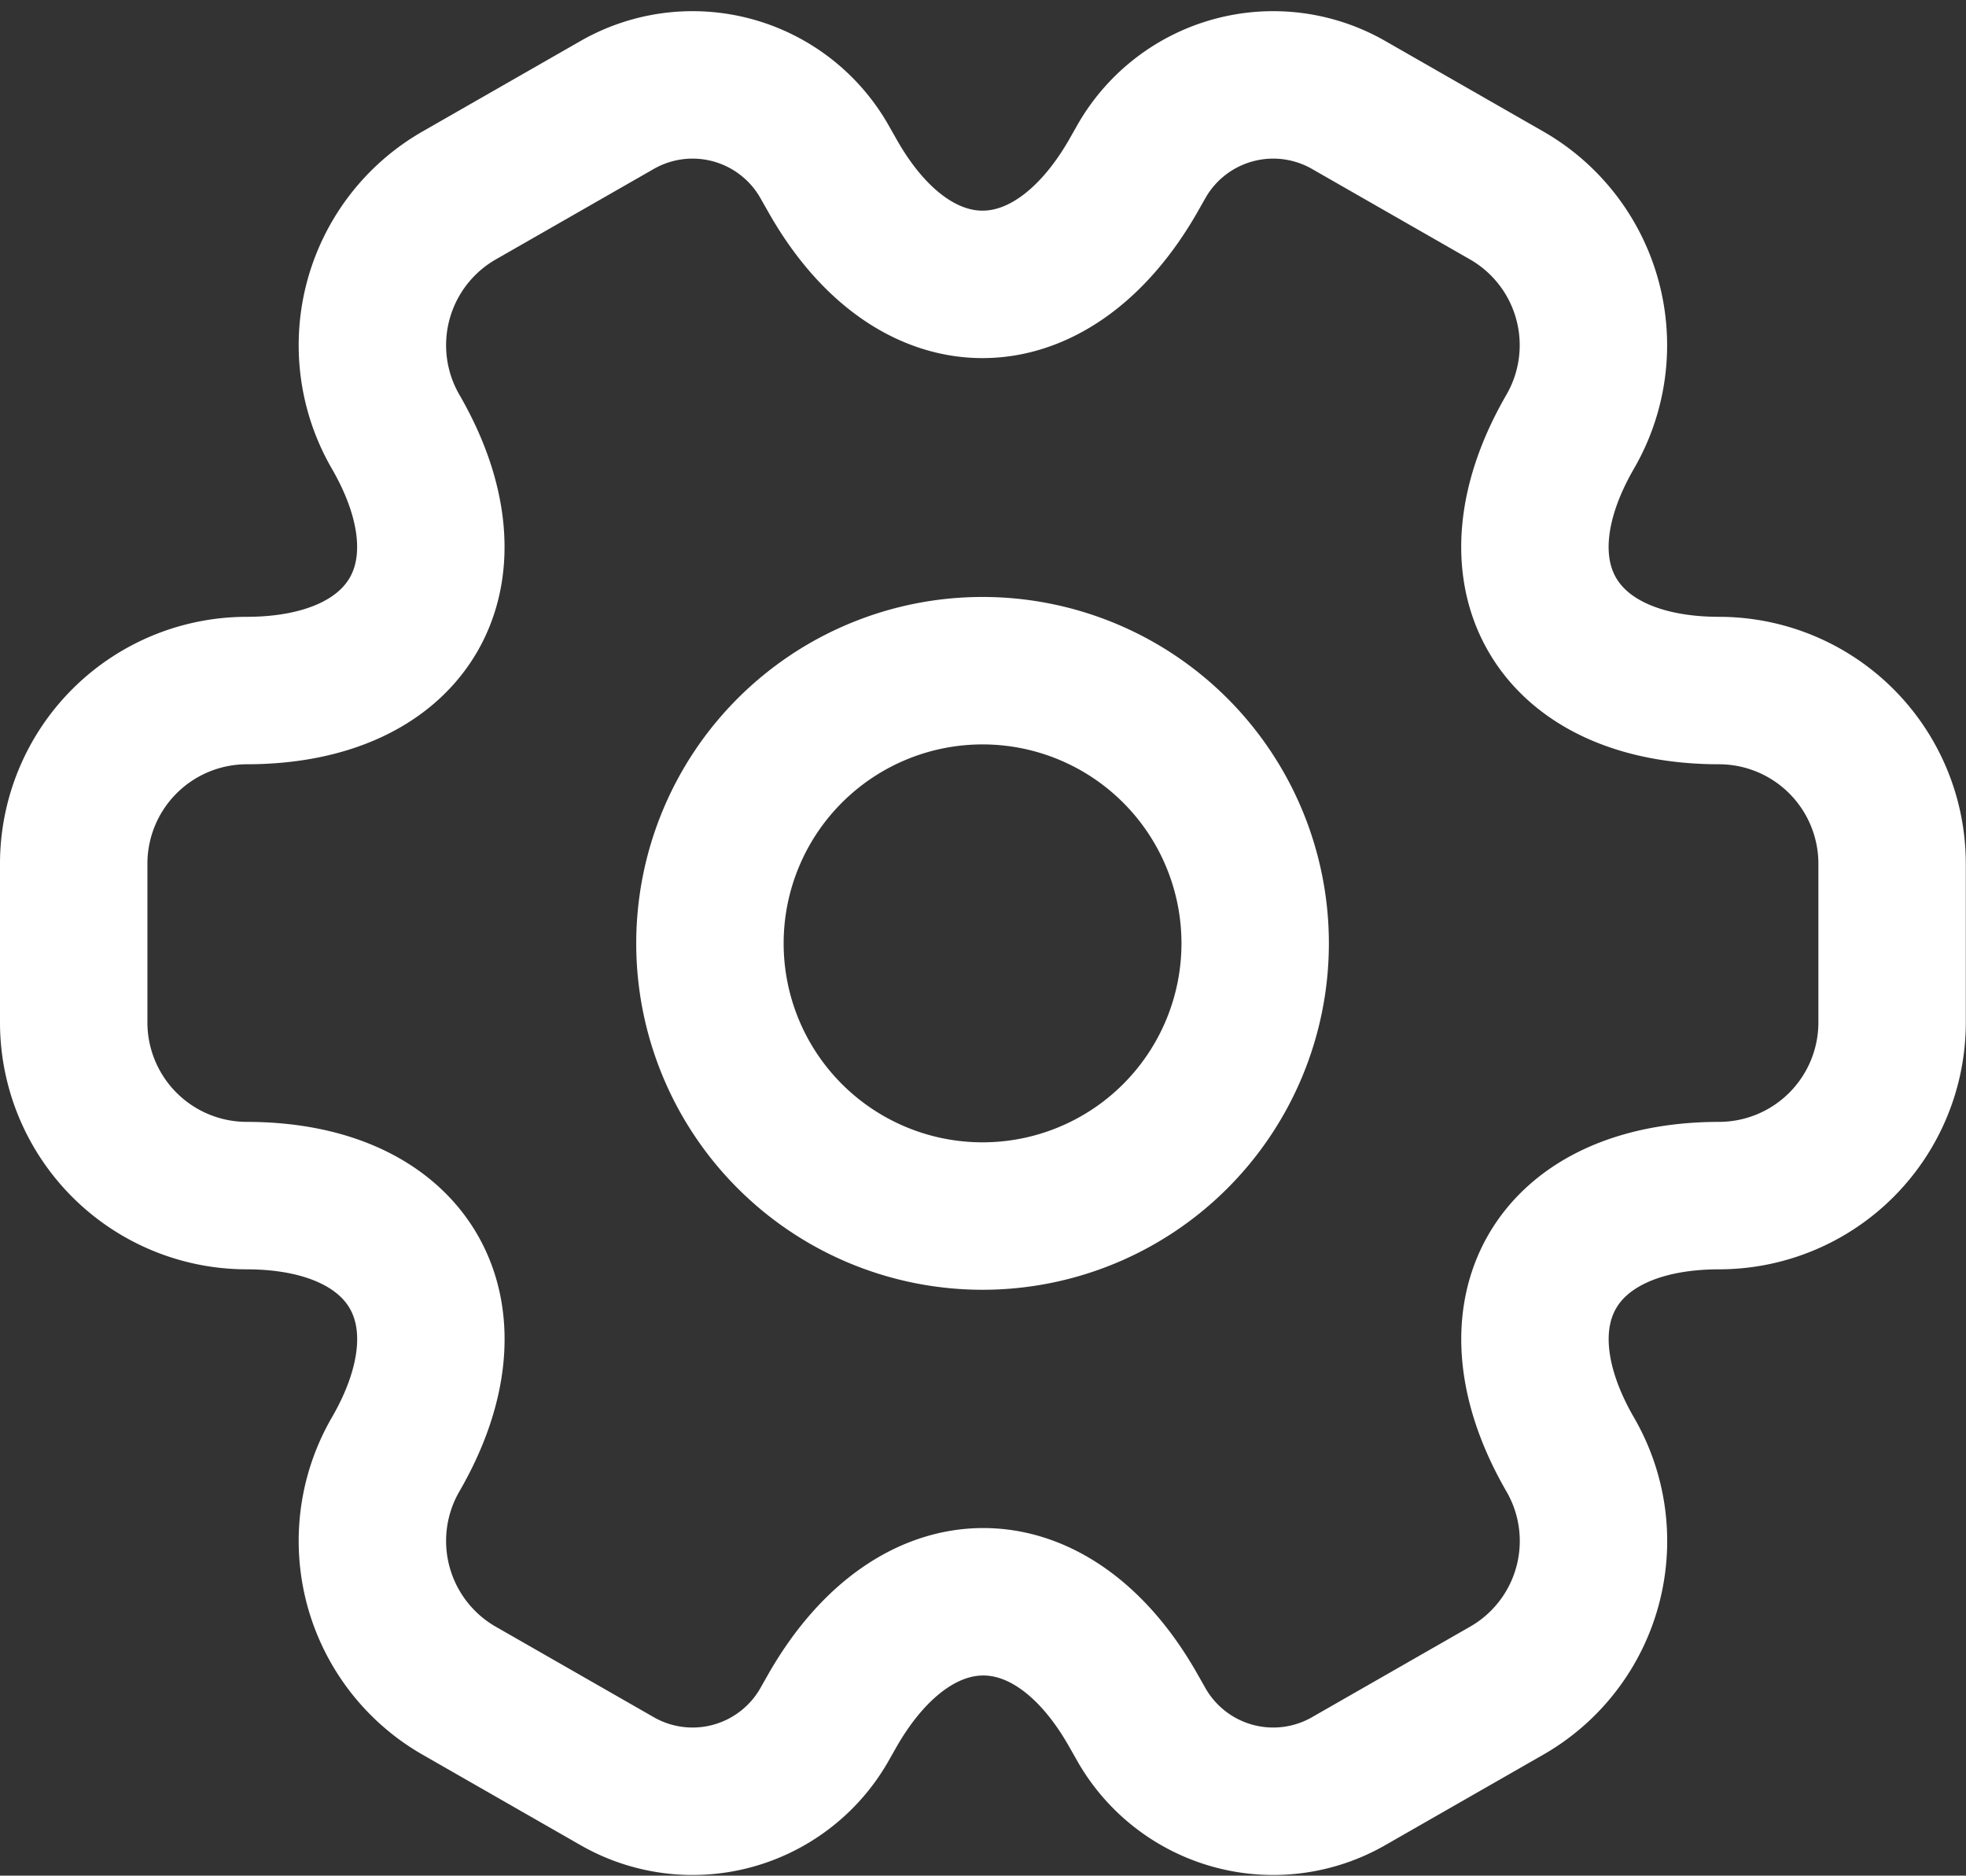 <svg xmlns="http://www.w3.org/2000/svg" width="20.005" height="19.081" viewBox="0 0 20.005 19.081">
  <rect x="0" y="0" width="20.005" height="19.081" fill="#333333" stroke="none"/>
  <g id="setting" transform="translate(-1.25 -1.694)">
    <path id="Path_11911" data-name="Path 11911" d="M11.774,14.549A2.774,2.774,0,1,0,9,11.774,2.774,2.774,0,0,0,11.774,14.549Z" transform="translate(-0.526 -0.484)" fill="none" stroke="#fff" stroke-linecap="round" stroke-linejoin="round" stroke-miterlimit="10" stroke-width="1.5"/>
    <path id="Path_11912" data-name="Path 11912" d="M2,12.1V10.476A1.762,1.762,0,0,1,3.757,8.719c1.674,0,2.358-1.184,1.517-2.636a1.756,1.756,0,0,1,.647-2.4l1.6-.916a1.544,1.544,0,0,1,2.109.555l.1.176c.832,1.452,2.2,1.452,3.043,0l.1-.176a1.544,1.544,0,0,1,2.109-.555l1.6.916a1.756,1.756,0,0,1,.647,2.4c-.842,1.452-.157,2.636,1.517,2.636a1.762,1.762,0,0,1,1.757,1.757V12.1a1.762,1.762,0,0,1-1.757,1.757c-1.674,0-2.358,1.184-1.517,2.636a1.754,1.754,0,0,1-.647,2.4l-1.6.916a1.544,1.544,0,0,1-2.109-.555l-.1-.176c-.832-1.452-2.2-1.452-3.043,0l-.1.176a1.544,1.544,0,0,1-2.109.555l-1.6-.916a1.756,1.756,0,0,1-.647-2.4c.842-1.452.157-2.636-1.517-2.636A1.762,1.762,0,0,1,2,12.1Z" fill="none" stroke="#fff" stroke-linecap="round" stroke-linejoin="round" stroke-miterlimit="10" stroke-width="1.5"/>
  </g>
</svg>
